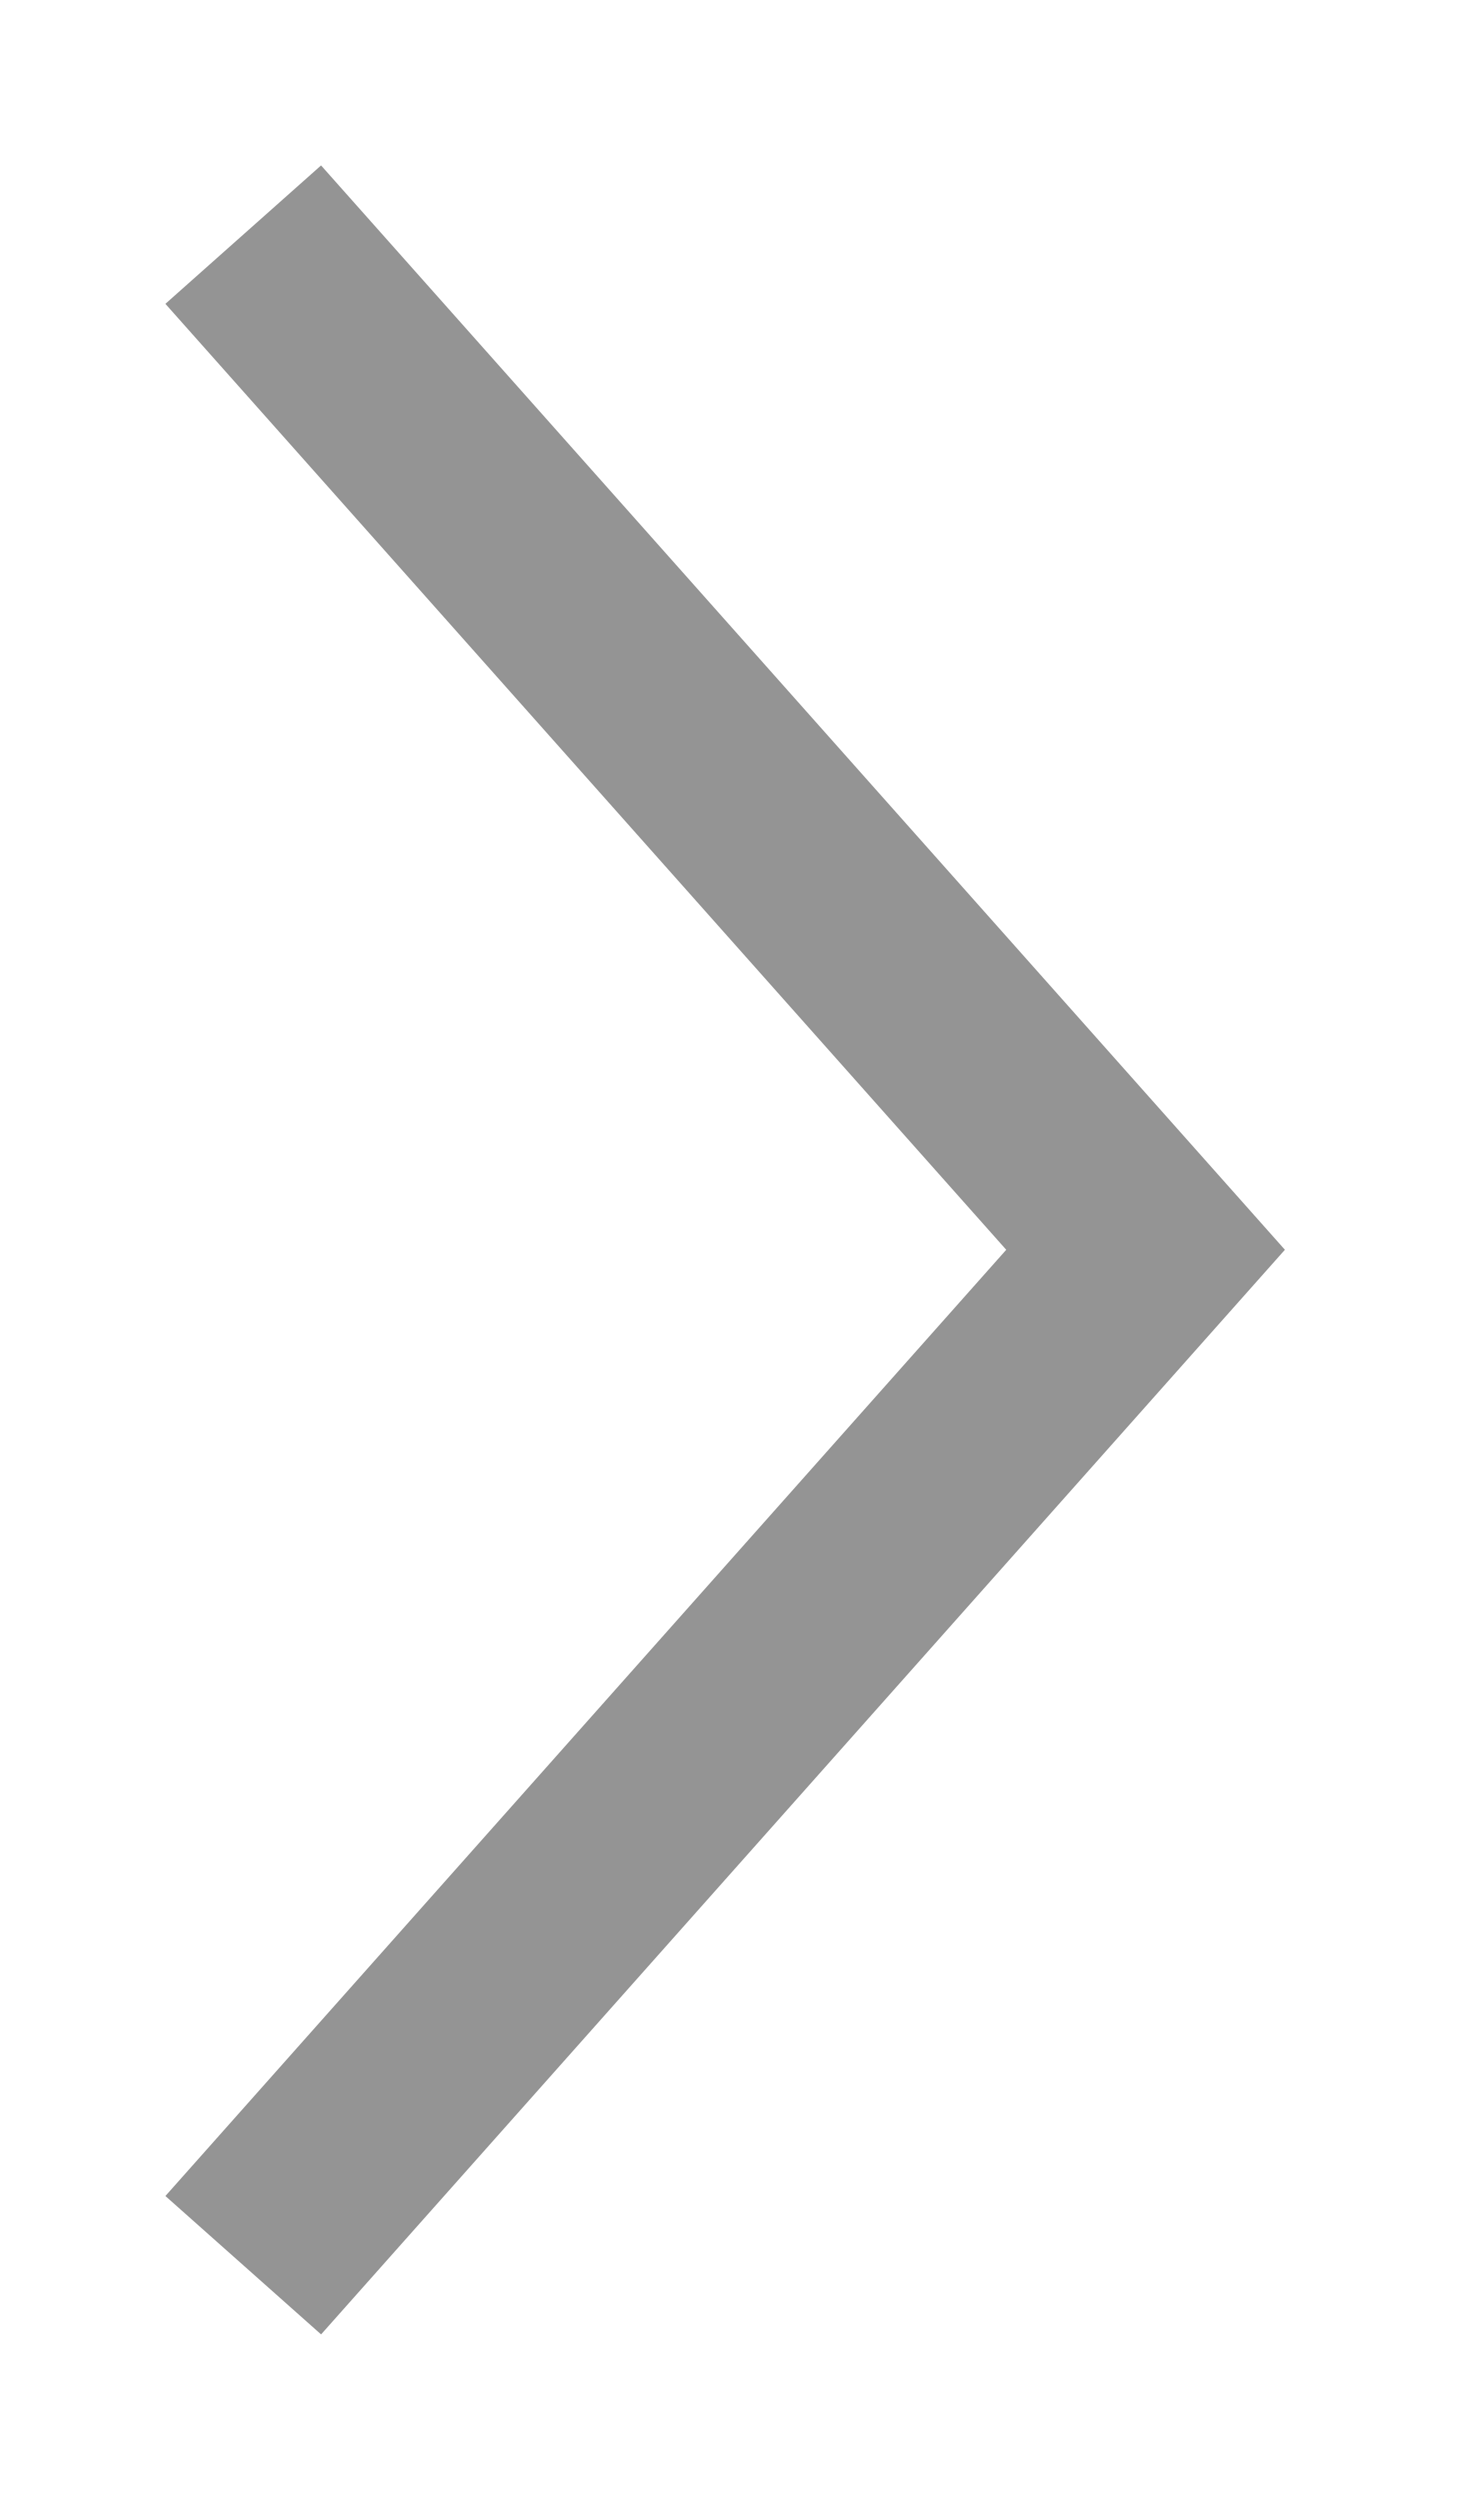 <svg xmlns="http://www.w3.org/2000/svg" width="21" height="36" viewBox="0 0 21 36">
    <g fill="none" fill-rule="evenodd" stroke-linecap="square" opacity=".598">
        <g stroke="#4D4D4D" stroke-width="3">
            <g>
                <path d="M-3 12L10.502 24 24 12" transform="translate(-342 -599) translate(342 599) rotate(-90 10.5 18)"/>
            </g>
        </g>
    </g>
</svg>
